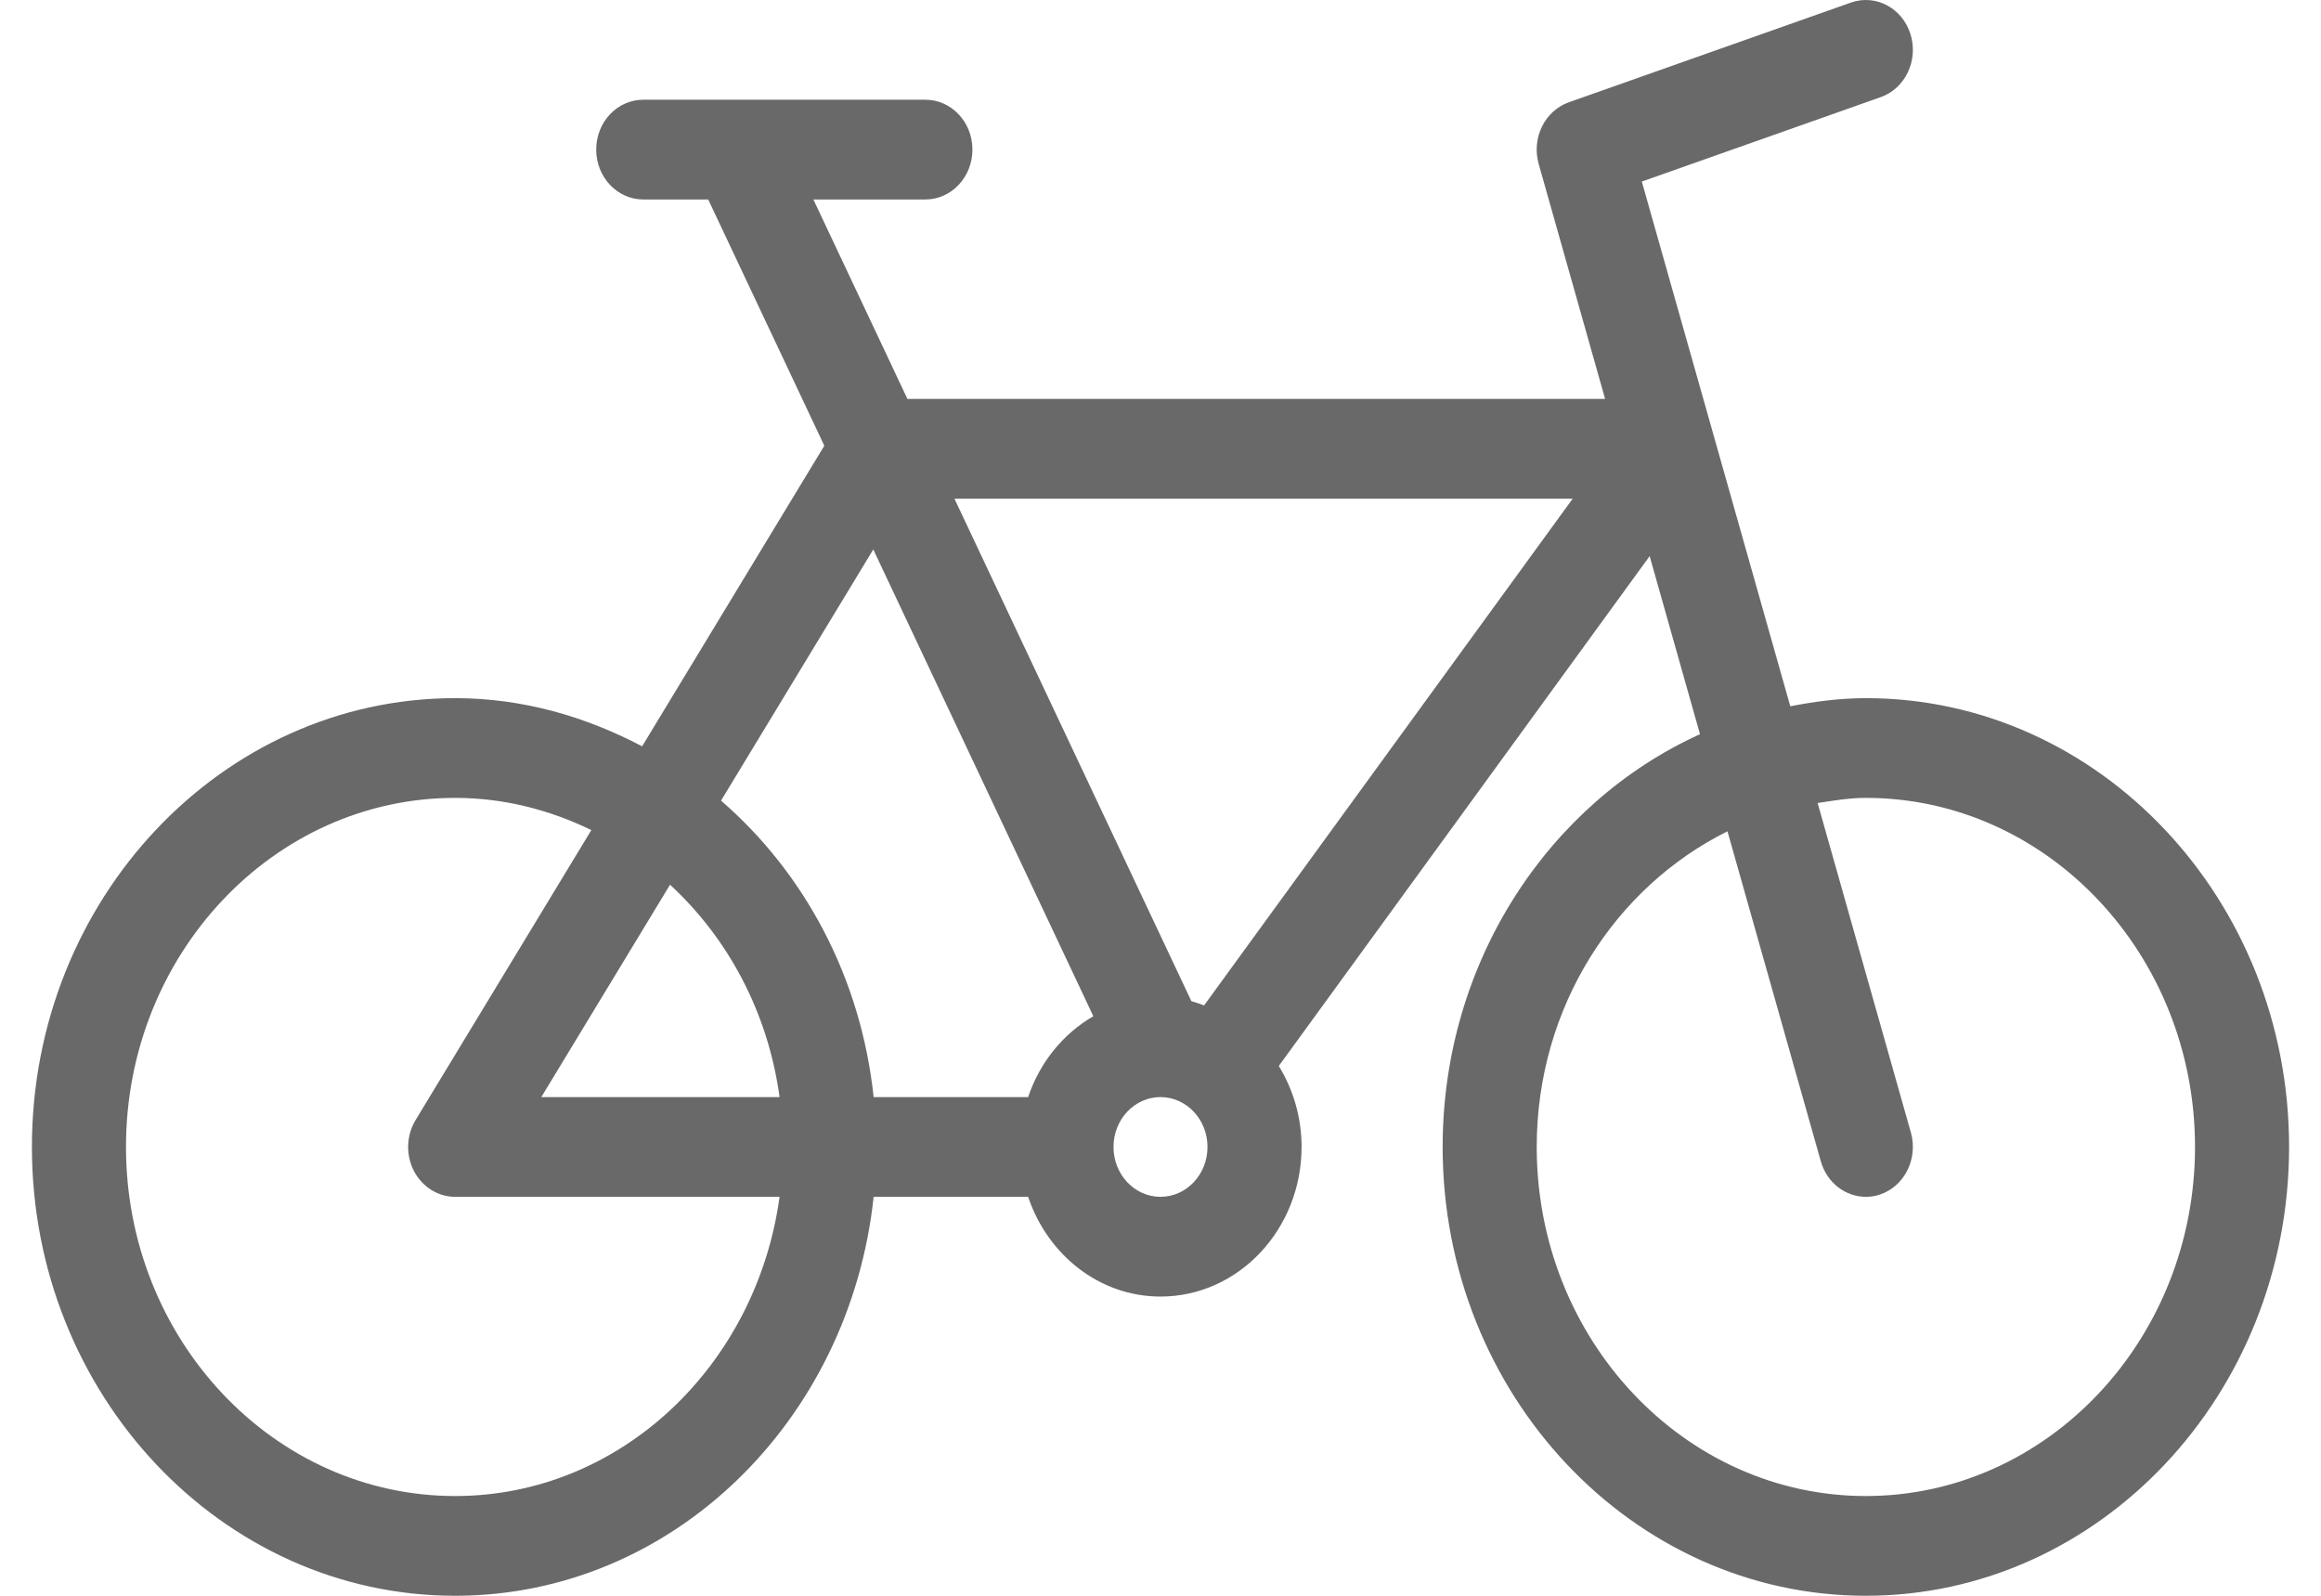 <svg width="32" height="22" viewBox="0 0 32 22" fill="none" xmlns="http://www.w3.org/2000/svg">
<path d="M25.725 9.625C25.368 9.625 25.022 9.671 24.683 9.737L22.636 2.503L25.93 1.339C26.269 1.22 26.453 0.83 26.34 0.47C26.226 0.11 25.862 -0.084 25.52 0.035L21.63 1.41C21.297 1.528 21.113 1.904 21.214 2.26L22.13 5.5H12.511L11.214 2.75H12.758C13.117 2.75 13.407 2.442 13.407 2.062C13.407 1.682 13.117 1.375 12.758 1.375H8.869C8.51 1.375 8.22 1.682 8.22 2.062C8.22 2.442 8.51 2.75 8.869 2.75H9.764L11.365 6.145L8.853 10.289C8.072 9.878 7.205 9.625 6.275 9.625C3.058 9.625 0.44 12.4 0.44 15.812C0.44 19.224 3.058 22 6.275 22C9.271 22 11.717 19.585 12.045 16.5H14.175C14.443 17.298 15.156 17.875 16 17.875C17.073 17.875 17.945 16.95 17.945 15.812C17.945 15.4 17.828 15.018 17.631 14.696L22.744 7.667L23.438 10.122C21.354 11.067 19.89 13.261 19.89 15.812C19.89 19.224 22.507 22 25.725 22C28.942 22 31.56 19.224 31.56 15.812C31.56 12.4 28.942 9.625 25.725 9.625ZM6.275 20.625C3.773 20.625 1.737 18.466 1.737 15.812C1.737 13.159 3.773 11 6.275 11C6.947 11 7.579 11.165 8.153 11.444L5.73 15.441C5.602 15.652 5.593 15.921 5.706 16.142C5.82 16.362 6.038 16.5 6.275 16.5H10.748C10.43 18.826 8.555 20.625 6.275 20.625ZM7.463 15.125L9.238 12.197C10.039 12.936 10.589 13.959 10.748 15.125H7.463ZM14.175 15.125H12.045C11.87 13.477 11.093 12.035 9.941 11.038L12.04 7.575L15.074 14.01C14.658 14.252 14.336 14.645 14.175 15.125ZM16 16.5C15.642 16.5 15.352 16.192 15.352 15.812C15.352 15.433 15.642 15.125 16 15.125C16.358 15.125 16.648 15.433 16.648 15.812C16.648 16.192 16.358 16.5 16 16.5ZM16.601 13.861C16.543 13.841 16.486 13.818 16.426 13.803L13.159 6.875H21.683L16.601 13.861ZM25.725 20.625C23.223 20.625 21.187 18.466 21.187 15.812C21.187 13.884 22.269 12.229 23.817 11.461L25.104 16.01C25.188 16.308 25.446 16.5 25.725 16.5C25.786 16.5 25.849 16.491 25.911 16.471C26.254 16.362 26.448 15.978 26.346 15.615L25.06 11.071C25.279 11.037 25.497 11 25.725 11C28.227 11 30.263 13.159 30.263 15.812C30.263 18.466 28.227 20.625 25.725 20.625Z" fill="#696969"/>
</svg>
